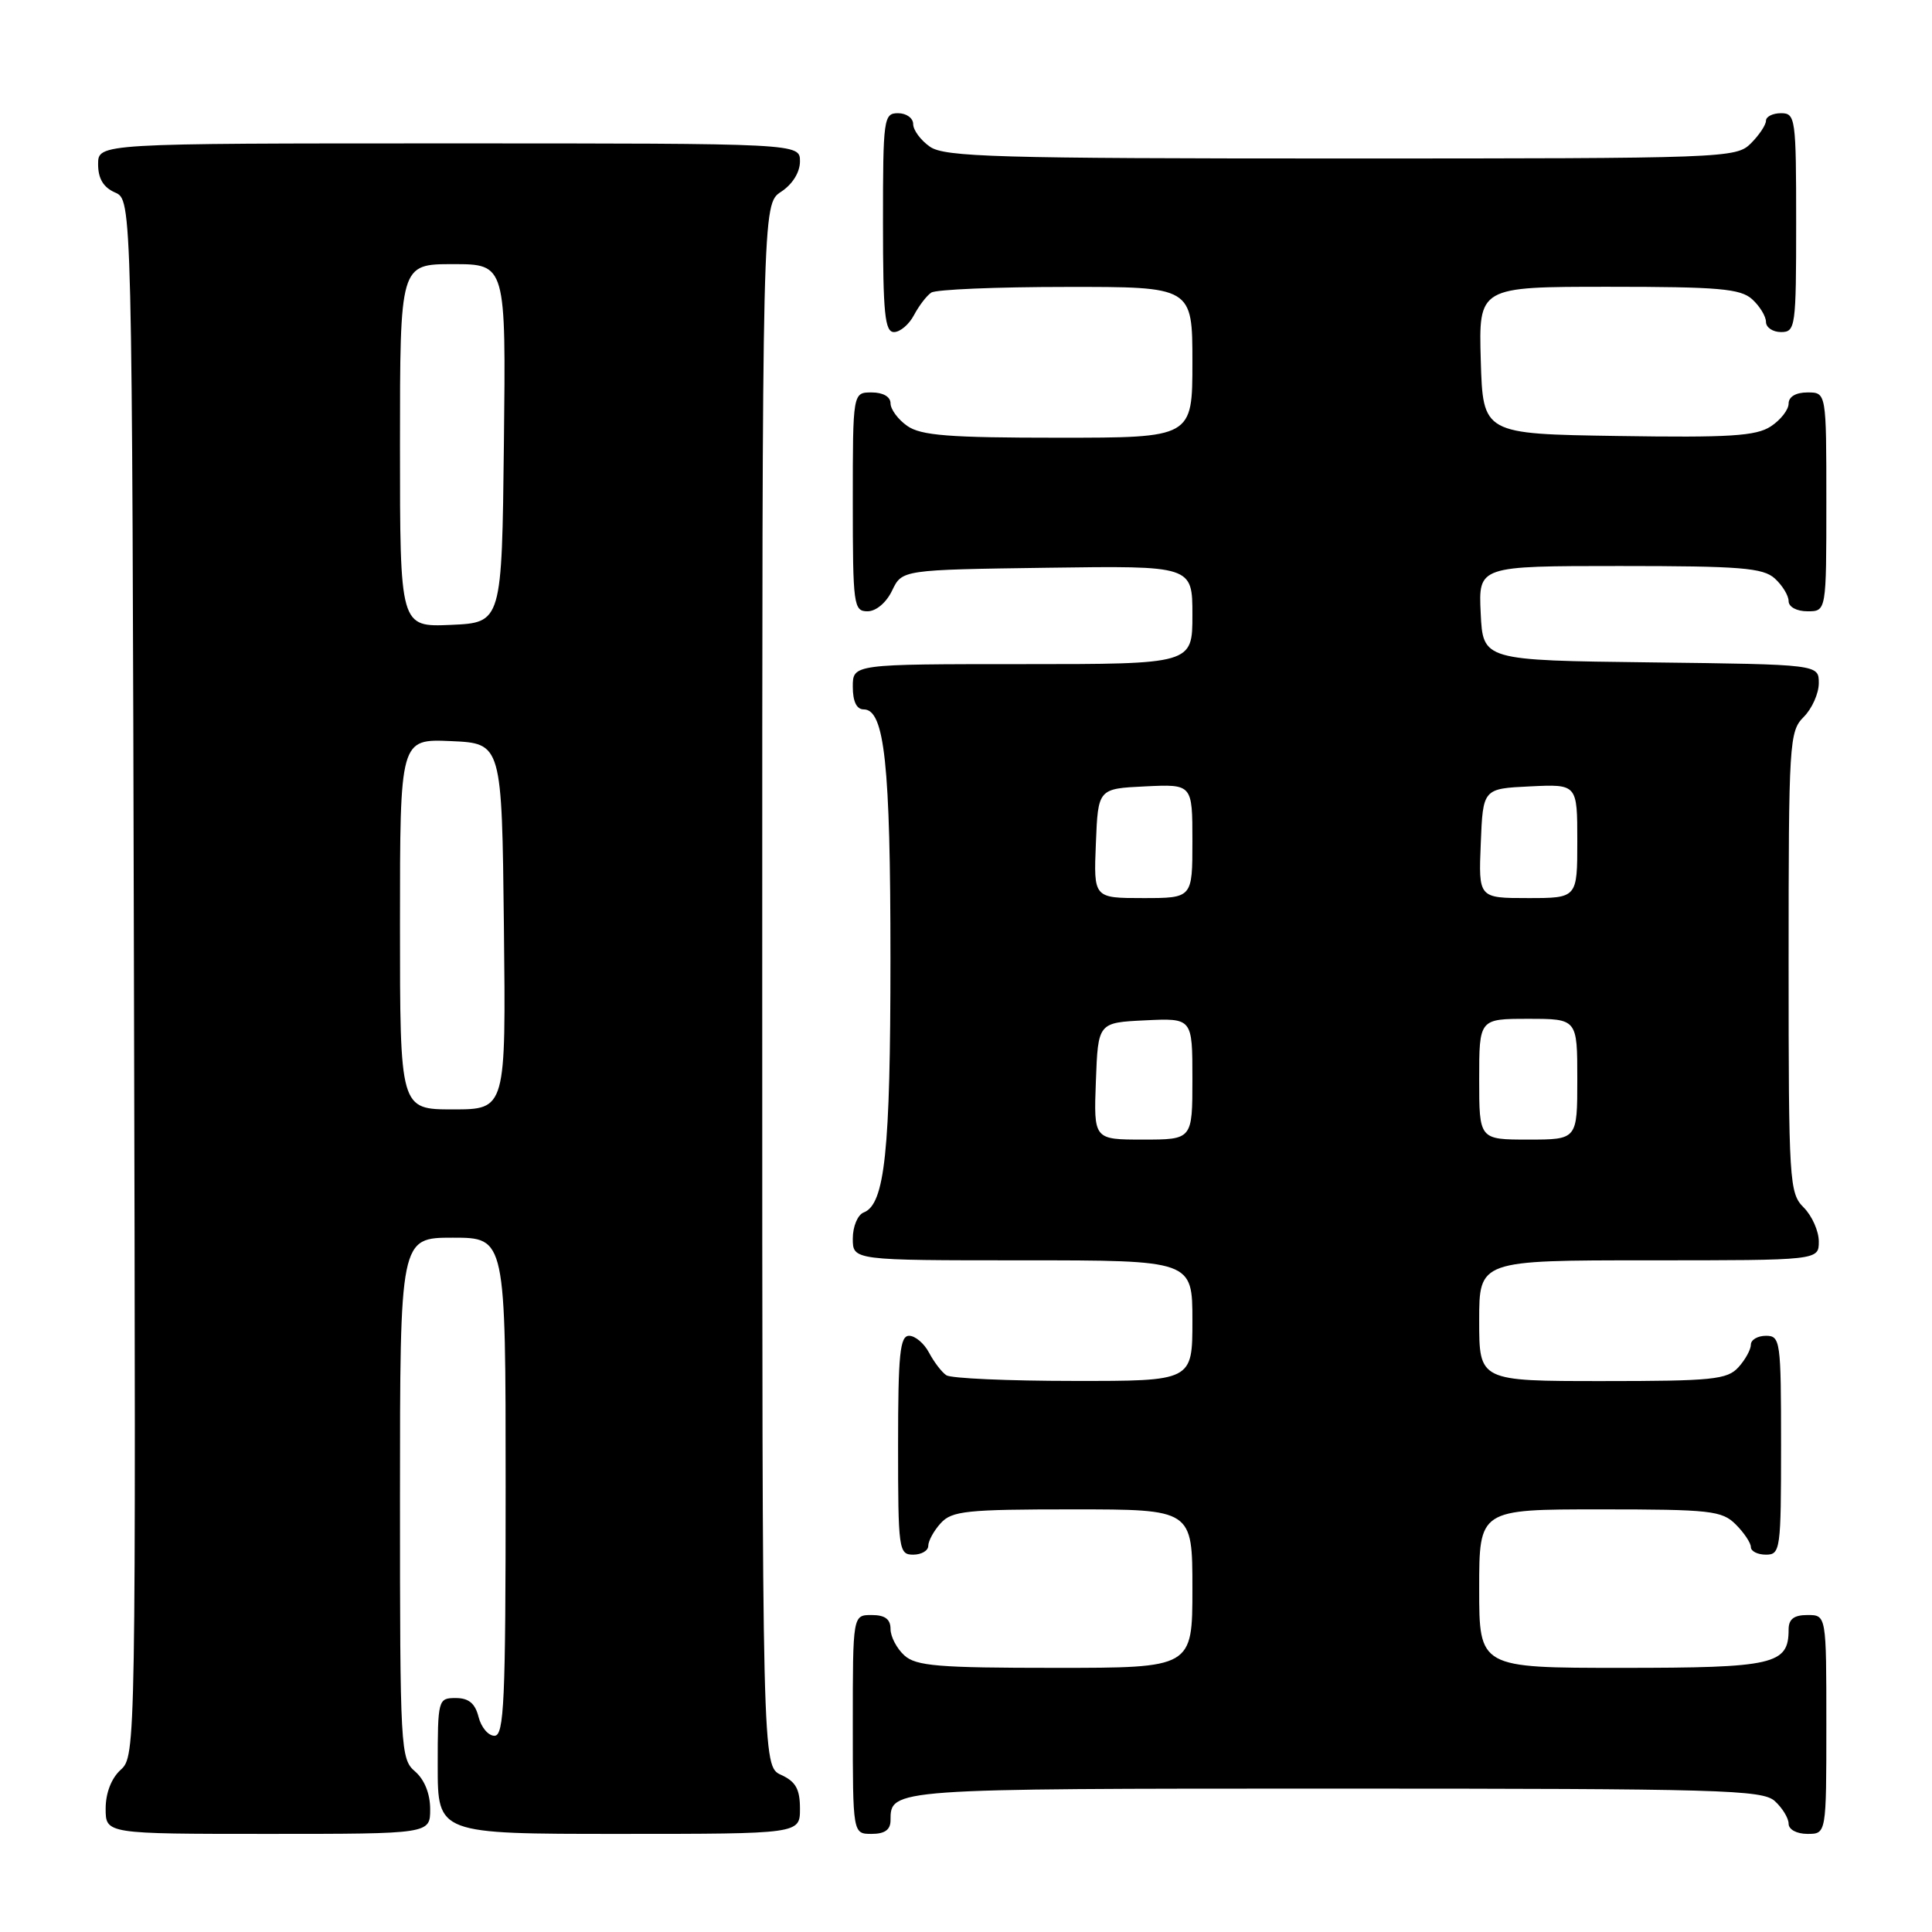 <?xml version="1.0" encoding="UTF-8" standalone="no"?>
<!DOCTYPE svg PUBLIC "-//W3C//DTD SVG 1.1//EN" "http://www.w3.org/Graphics/SVG/1.1/DTD/svg11.dtd" >
<svg xmlns="http://www.w3.org/2000/svg" xmlns:xlink="http://www.w3.org/1999/xlink" version="1.1" viewBox="0 0 256 256">
 <g >
 <path fill="currentColor"
d=" M 57.00 239.72 C 57.00 237.68 56.24 235.80 55.00 234.73 C 53.07 233.08 53.00 231.78 53.00 198.51 C 53.00 164.00 53.00 164.00 60.00 164.00 C 67.00 164.00 67.00 164.00 67.00 197.00 C 67.00 225.48 66.80 230.00 65.52 230.00 C 64.70 230.00 63.76 228.88 63.41 227.50 C 62.96 225.71 62.11 225.00 60.39 225.00 C 58.05 225.00 58.00 225.18 58.00 234.00 C 58.00 243.00 58.00 243.00 82.00 243.00 C 106.00 243.00 106.00 243.00 106.00 239.66 C 106.00 237.07 105.44 236.07 103.50 235.18 C 101.00 234.04 101.00 234.04 101.00 130.54 C 101.00 27.05 101.00 27.05 103.50 25.41 C 105.01 24.42 106.00 22.83 106.00 21.38 C 106.00 19.00 106.00 19.00 59.50 19.00 C 13.00 19.00 13.00 19.00 13.00 21.76 C 13.00 23.67 13.70 24.83 15.25 25.51 C 17.50 26.50 17.50 26.50 17.75 129.59 C 18.01 231.66 17.99 232.70 16.00 234.50 C 14.76 235.62 14.00 237.58 14.00 239.65 C 14.00 243.00 14.00 243.00 35.50 243.00 C 57.00 243.00 57.00 243.00 57.00 239.72 Z  M 118.00 241.20 C 118.00 237.00 117.99 237.00 176.87 237.00 C 228.02 237.00 233.52 237.16 235.17 238.65 C 236.18 239.57 237.00 240.92 237.00 241.65 C 237.00 242.42 238.07 243.00 239.50 243.00 C 242.00 243.00 242.00 243.00 242.00 228.50 C 242.00 214.00 242.00 214.00 239.50 214.00 C 237.70 214.00 237.00 214.54 237.00 215.93 C 237.00 220.56 235.09 221.00 214.93 221.00 C 196.00 221.00 196.00 221.00 196.00 210.50 C 196.00 200.00 196.00 200.00 212.00 200.00 C 226.67 200.00 228.17 200.17 230.00 202.00 C 231.10 203.10 232.00 204.45 232.00 205.00 C 232.00 205.55 232.90 206.00 234.00 206.00 C 235.91 206.00 236.00 205.33 236.00 191.50 C 236.00 177.67 235.91 177.00 234.00 177.00 C 232.90 177.00 232.00 177.53 232.00 178.17 C 232.00 178.82 231.26 180.17 230.35 181.17 C 228.87 182.80 226.91 183.00 212.35 183.00 C 196.00 183.00 196.00 183.00 196.00 175.00 C 196.00 167.00 196.00 167.00 218.50 167.00 C 241.00 167.00 241.00 167.00 241.00 164.50 C 241.00 163.13 240.10 161.10 239.00 160.00 C 237.09 158.09 237.00 156.67 237.00 127.50 C 237.00 98.33 237.09 96.91 239.00 95.00 C 240.10 93.90 241.00 91.88 241.00 90.52 C 241.00 88.04 241.00 88.04 218.75 87.77 C 196.50 87.50 196.50 87.50 196.20 81.25 C 195.90 75.00 195.90 75.00 214.62 75.00 C 230.64 75.00 233.61 75.24 235.17 76.65 C 236.18 77.57 237.00 78.92 237.00 79.65 C 237.00 80.42 238.07 81.00 239.50 81.00 C 242.00 81.00 242.00 81.00 242.00 66.50 C 242.00 52.00 242.00 52.00 239.50 52.00 C 237.96 52.00 237.00 52.57 237.00 53.48 C 237.00 54.29 235.94 55.65 234.64 56.50 C 232.69 57.78 229.18 58.00 214.39 57.77 C 196.50 57.50 196.50 57.50 196.21 47.75 C 195.93 38.00 195.93 38.00 213.14 38.00 C 227.74 38.00 230.62 38.25 232.17 39.65 C 233.18 40.57 234.00 41.92 234.00 42.65 C 234.00 43.39 234.90 44.00 236.00 44.00 C 237.91 44.00 238.00 43.33 238.00 29.50 C 238.00 15.67 237.91 15.00 236.00 15.00 C 234.90 15.00 234.00 15.45 234.00 16.00 C 234.00 16.55 233.10 17.90 232.00 19.00 C 230.05 20.95 228.67 21.00 177.72 21.00 C 132.03 21.00 125.17 20.80 123.22 19.44 C 122.00 18.59 121.00 17.24 121.00 16.44 C 121.00 15.65 120.10 15.00 119.00 15.00 C 117.09 15.00 117.00 15.67 117.00 29.50 C 117.00 41.57 117.25 44.00 118.46 44.00 C 119.27 44.00 120.46 42.99 121.11 41.75 C 121.77 40.51 122.79 39.17 123.40 38.77 C 124.00 38.36 132.04 38.02 141.25 38.02 C 158.00 38.00 158.00 38.00 158.00 48.00 C 158.00 58.00 158.00 58.00 140.22 58.00 C 125.75 58.00 122.03 57.71 120.22 56.44 C 119.00 55.59 118.00 54.24 118.00 53.44 C 118.00 52.57 117.01 52.00 115.50 52.00 C 113.00 52.00 113.00 52.00 113.00 66.50 C 113.00 80.20 113.11 81.00 114.95 81.00 C 116.08 81.00 117.44 79.86 118.21 78.25 C 119.53 75.50 119.53 75.50 138.76 75.23 C 158.00 74.96 158.00 74.96 158.00 81.48 C 158.00 88.00 158.00 88.00 135.50 88.00 C 113.00 88.00 113.00 88.00 113.00 91.00 C 113.00 92.96 113.51 94.00 114.45 94.00 C 117.21 94.00 117.99 101.27 117.99 127.00 C 117.99 152.56 117.25 159.58 114.44 160.66 C 113.65 160.97 113.00 162.51 113.00 164.11 C 113.00 167.00 113.00 167.00 135.50 167.00 C 158.00 167.00 158.00 167.00 158.00 175.00 C 158.00 183.00 158.00 183.00 142.25 182.98 C 133.59 182.98 126.00 182.64 125.40 182.23 C 124.79 181.83 123.77 180.49 123.11 179.25 C 122.46 178.01 121.27 177.00 120.46 177.00 C 119.25 177.00 119.00 179.43 119.00 191.50 C 119.00 205.33 119.09 206.00 121.00 206.00 C 122.10 206.00 123.00 205.47 123.00 204.83 C 123.00 204.18 123.74 202.83 124.65 201.83 C 126.13 200.20 128.07 200.00 142.15 200.00 C 158.00 200.00 158.00 200.00 158.00 210.50 C 158.00 221.00 158.00 221.00 139.83 221.00 C 124.32 221.00 121.39 220.76 119.83 219.35 C 118.82 218.43 118.00 216.86 118.00 215.85 C 118.00 214.54 117.26 214.00 115.50 214.00 C 113.00 214.00 113.00 214.00 113.00 228.50 C 113.00 243.00 113.00 243.00 115.50 243.00 C 117.24 243.00 118.00 242.45 118.00 241.20 Z  M 53.00 122.45 C 53.00 97.91 53.00 97.91 59.75 98.20 C 66.50 98.50 66.50 98.50 66.77 122.75 C 67.04 147.00 67.04 147.00 60.02 147.00 C 53.00 147.00 53.00 147.00 53.00 122.45 Z  M 53.00 59.05 C 53.00 35.00 53.00 35.00 60.02 35.00 C 67.04 35.00 67.04 35.00 66.77 58.75 C 66.50 82.50 66.50 82.50 59.75 82.80 C 53.00 83.09 53.00 83.09 53.00 59.05 Z  M 145.21 143.25 C 145.50 135.50 145.50 135.50 151.75 135.20 C 158.00 134.90 158.00 134.90 158.00 142.95 C 158.00 151.00 158.00 151.00 151.46 151.00 C 144.92 151.00 144.92 151.00 145.21 143.25 Z  M 196.00 143.00 C 196.00 135.00 196.00 135.00 202.50 135.00 C 209.00 135.00 209.00 135.00 209.00 143.00 C 209.00 151.00 209.00 151.00 202.50 151.00 C 196.00 151.00 196.00 151.00 196.00 143.00 Z  M 145.21 111.75 C 145.50 104.50 145.50 104.50 151.75 104.20 C 158.00 103.90 158.00 103.90 158.00 111.45 C 158.00 119.00 158.00 119.00 151.46 119.00 C 144.91 119.00 144.91 119.00 145.21 111.75 Z  M 196.21 111.75 C 196.50 104.50 196.50 104.50 202.75 104.20 C 209.00 103.90 209.00 103.90 209.00 111.45 C 209.00 119.00 209.00 119.00 202.46 119.00 C 195.91 119.00 195.91 119.00 196.21 111.75 Z "/>
</g>
</svg>